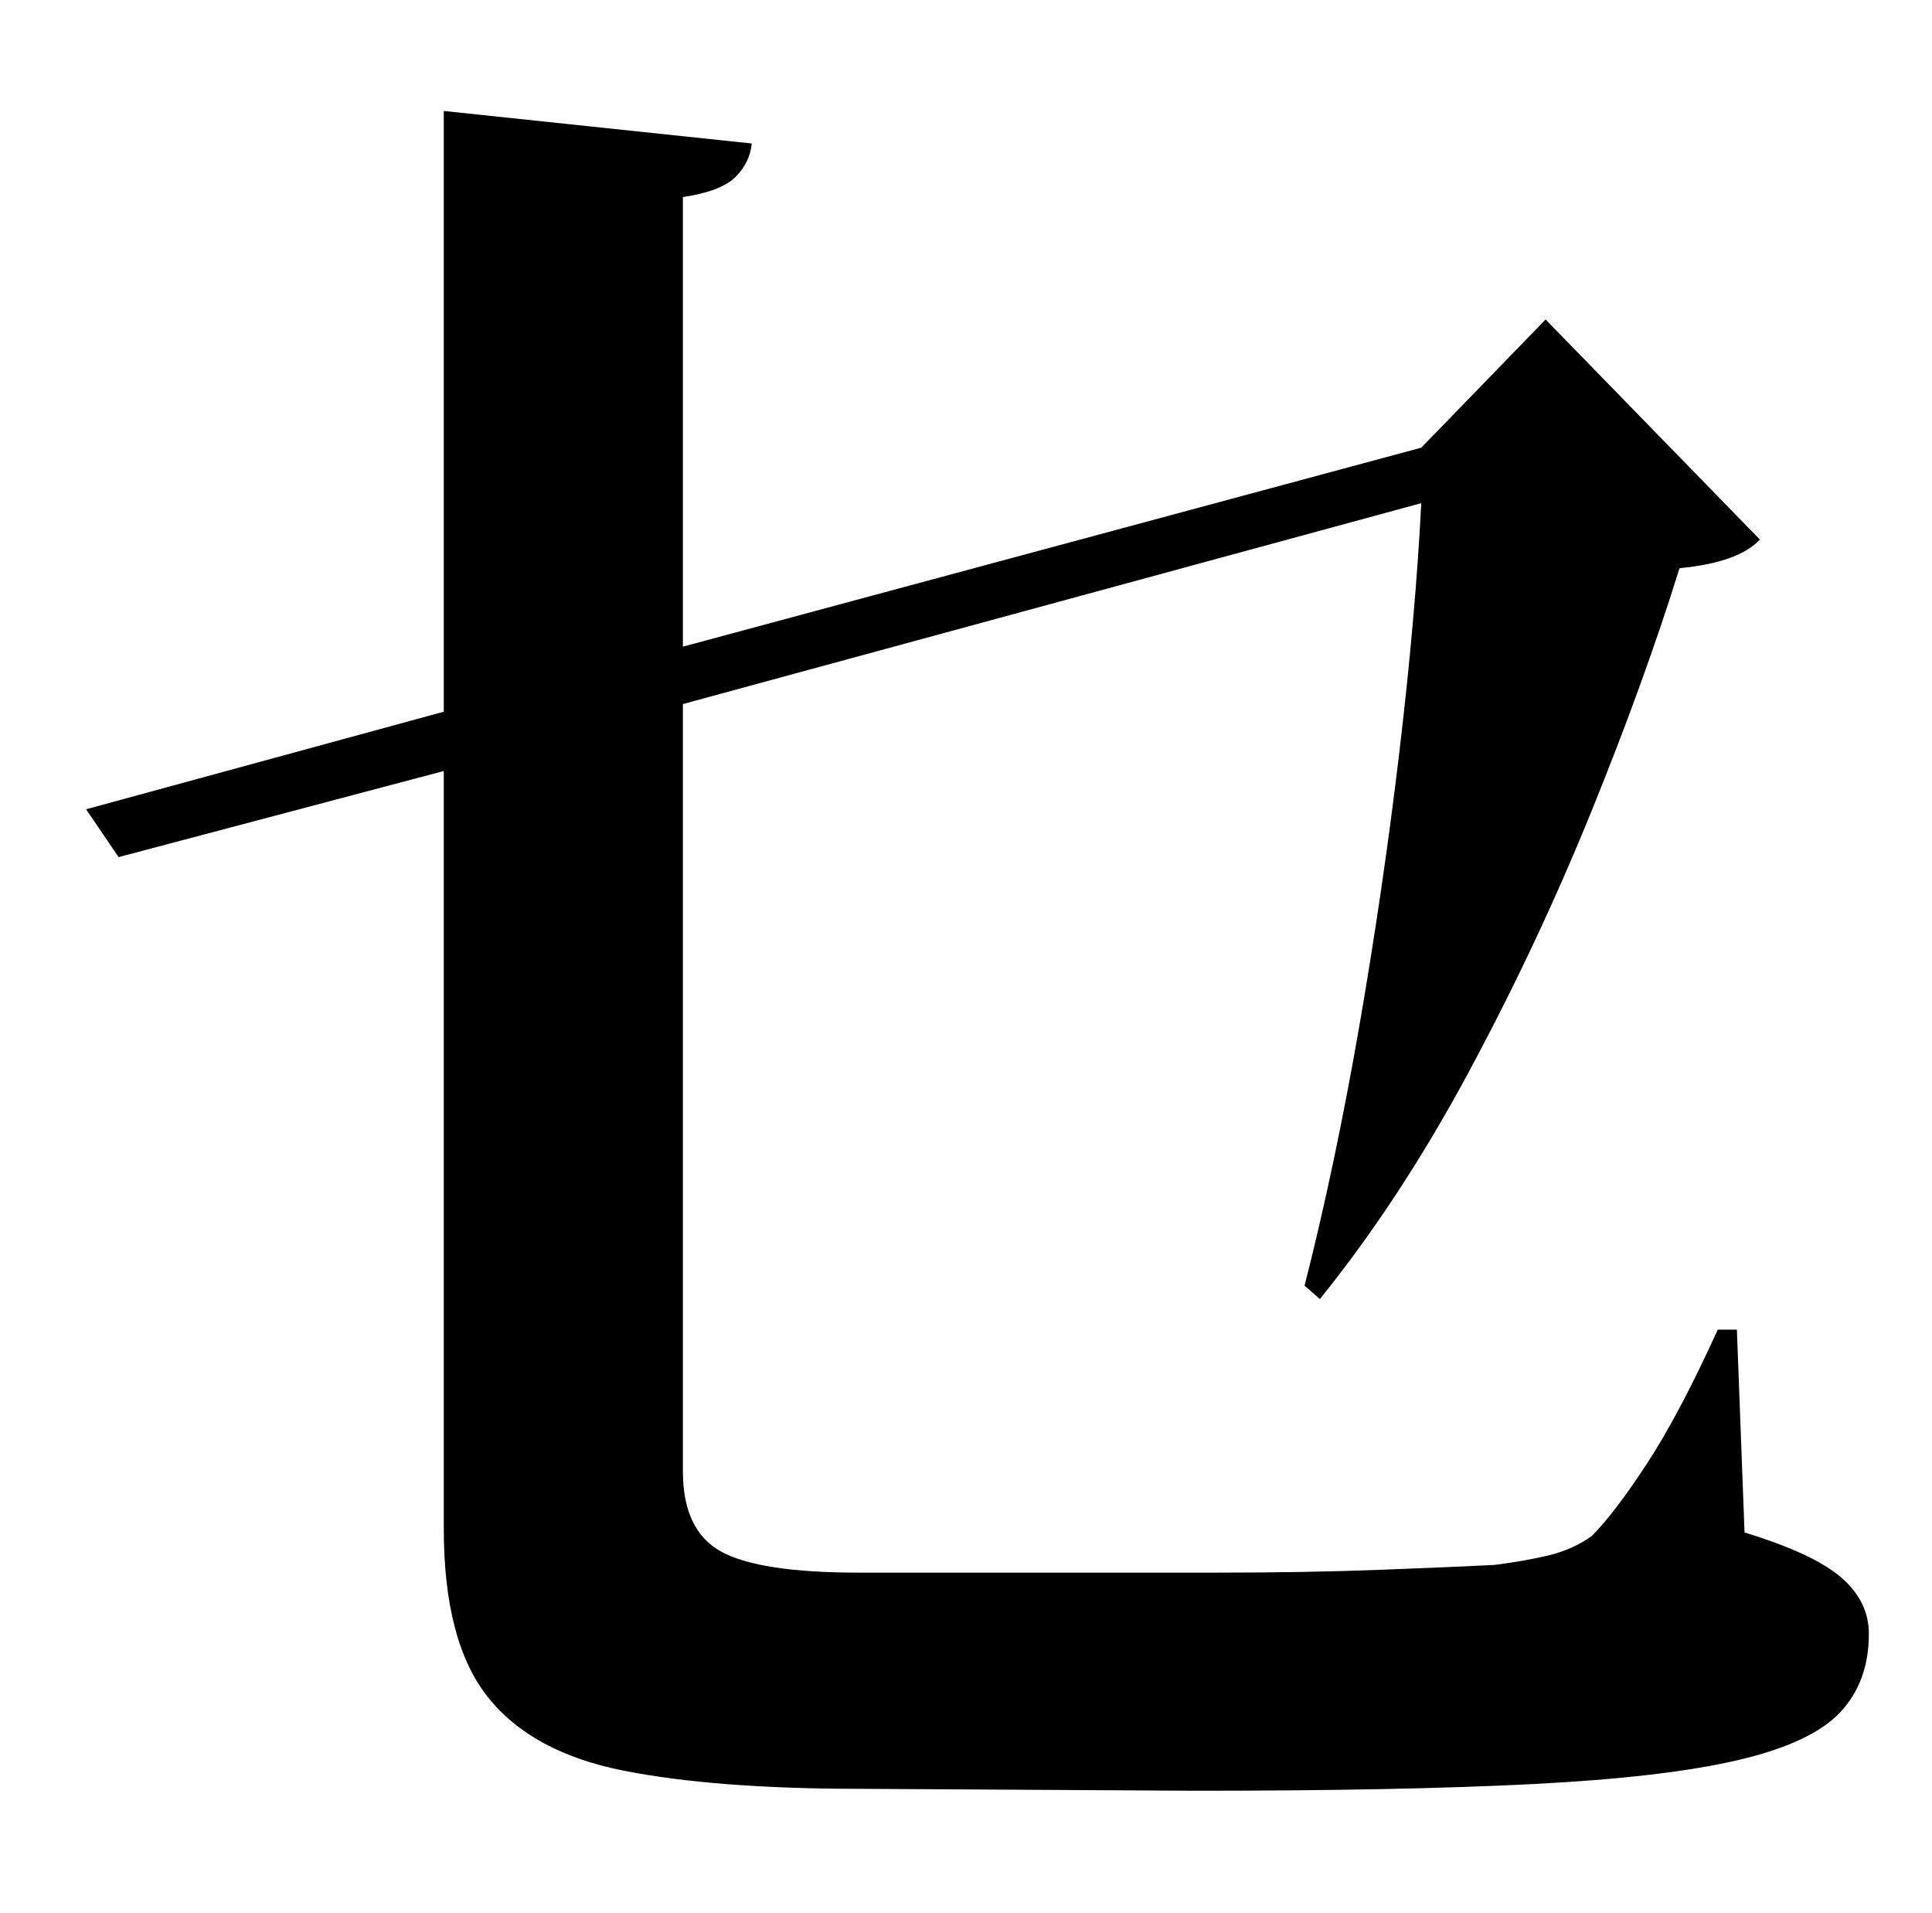 <?xml version="1.0" standalone="no"?>
<!DOCTYPE svg PUBLIC "-//W3C//DTD SVG 1.1//EN" "http://www.w3.org/Graphics/SVG/1.1/DTD/svg11.dtd" >
<svg xmlns="http://www.w3.org/2000/svg" xmlns:xlink="http://www.w3.org/1999/xlink" version="1.1" viewBox="-10 0 1010 1000">
   <path fill="currentColor"
d="M898 695l4 106q36 11 50.5 23.5t14.5 29.5q0 25 -15 41t-53.5 25t-107 12.5t-176.5 3.5l-175 -1q-76 0 -124 -9.5t-71 -38.5t-23 -88v-396l-170 45l-17 -25l187 -51v-314l161 17q-1 10 -8.5 17.5t-27.5 10.5v235l386 -104l65 -67l112 115q-11 12 -42 15q-18 58 -46 127
t-64 136t-78 119l-8 -7q16 -63 28.5 -135t21 -143.5t11.5 -130.5l-386 105v401q0 31 20 42t72 11h187q47 0 86 -1.5t59 -2.5q16 -2 28.5 -5t22.5 -10q12 -12 29 -38t37 -70h10z" />
</svg>

